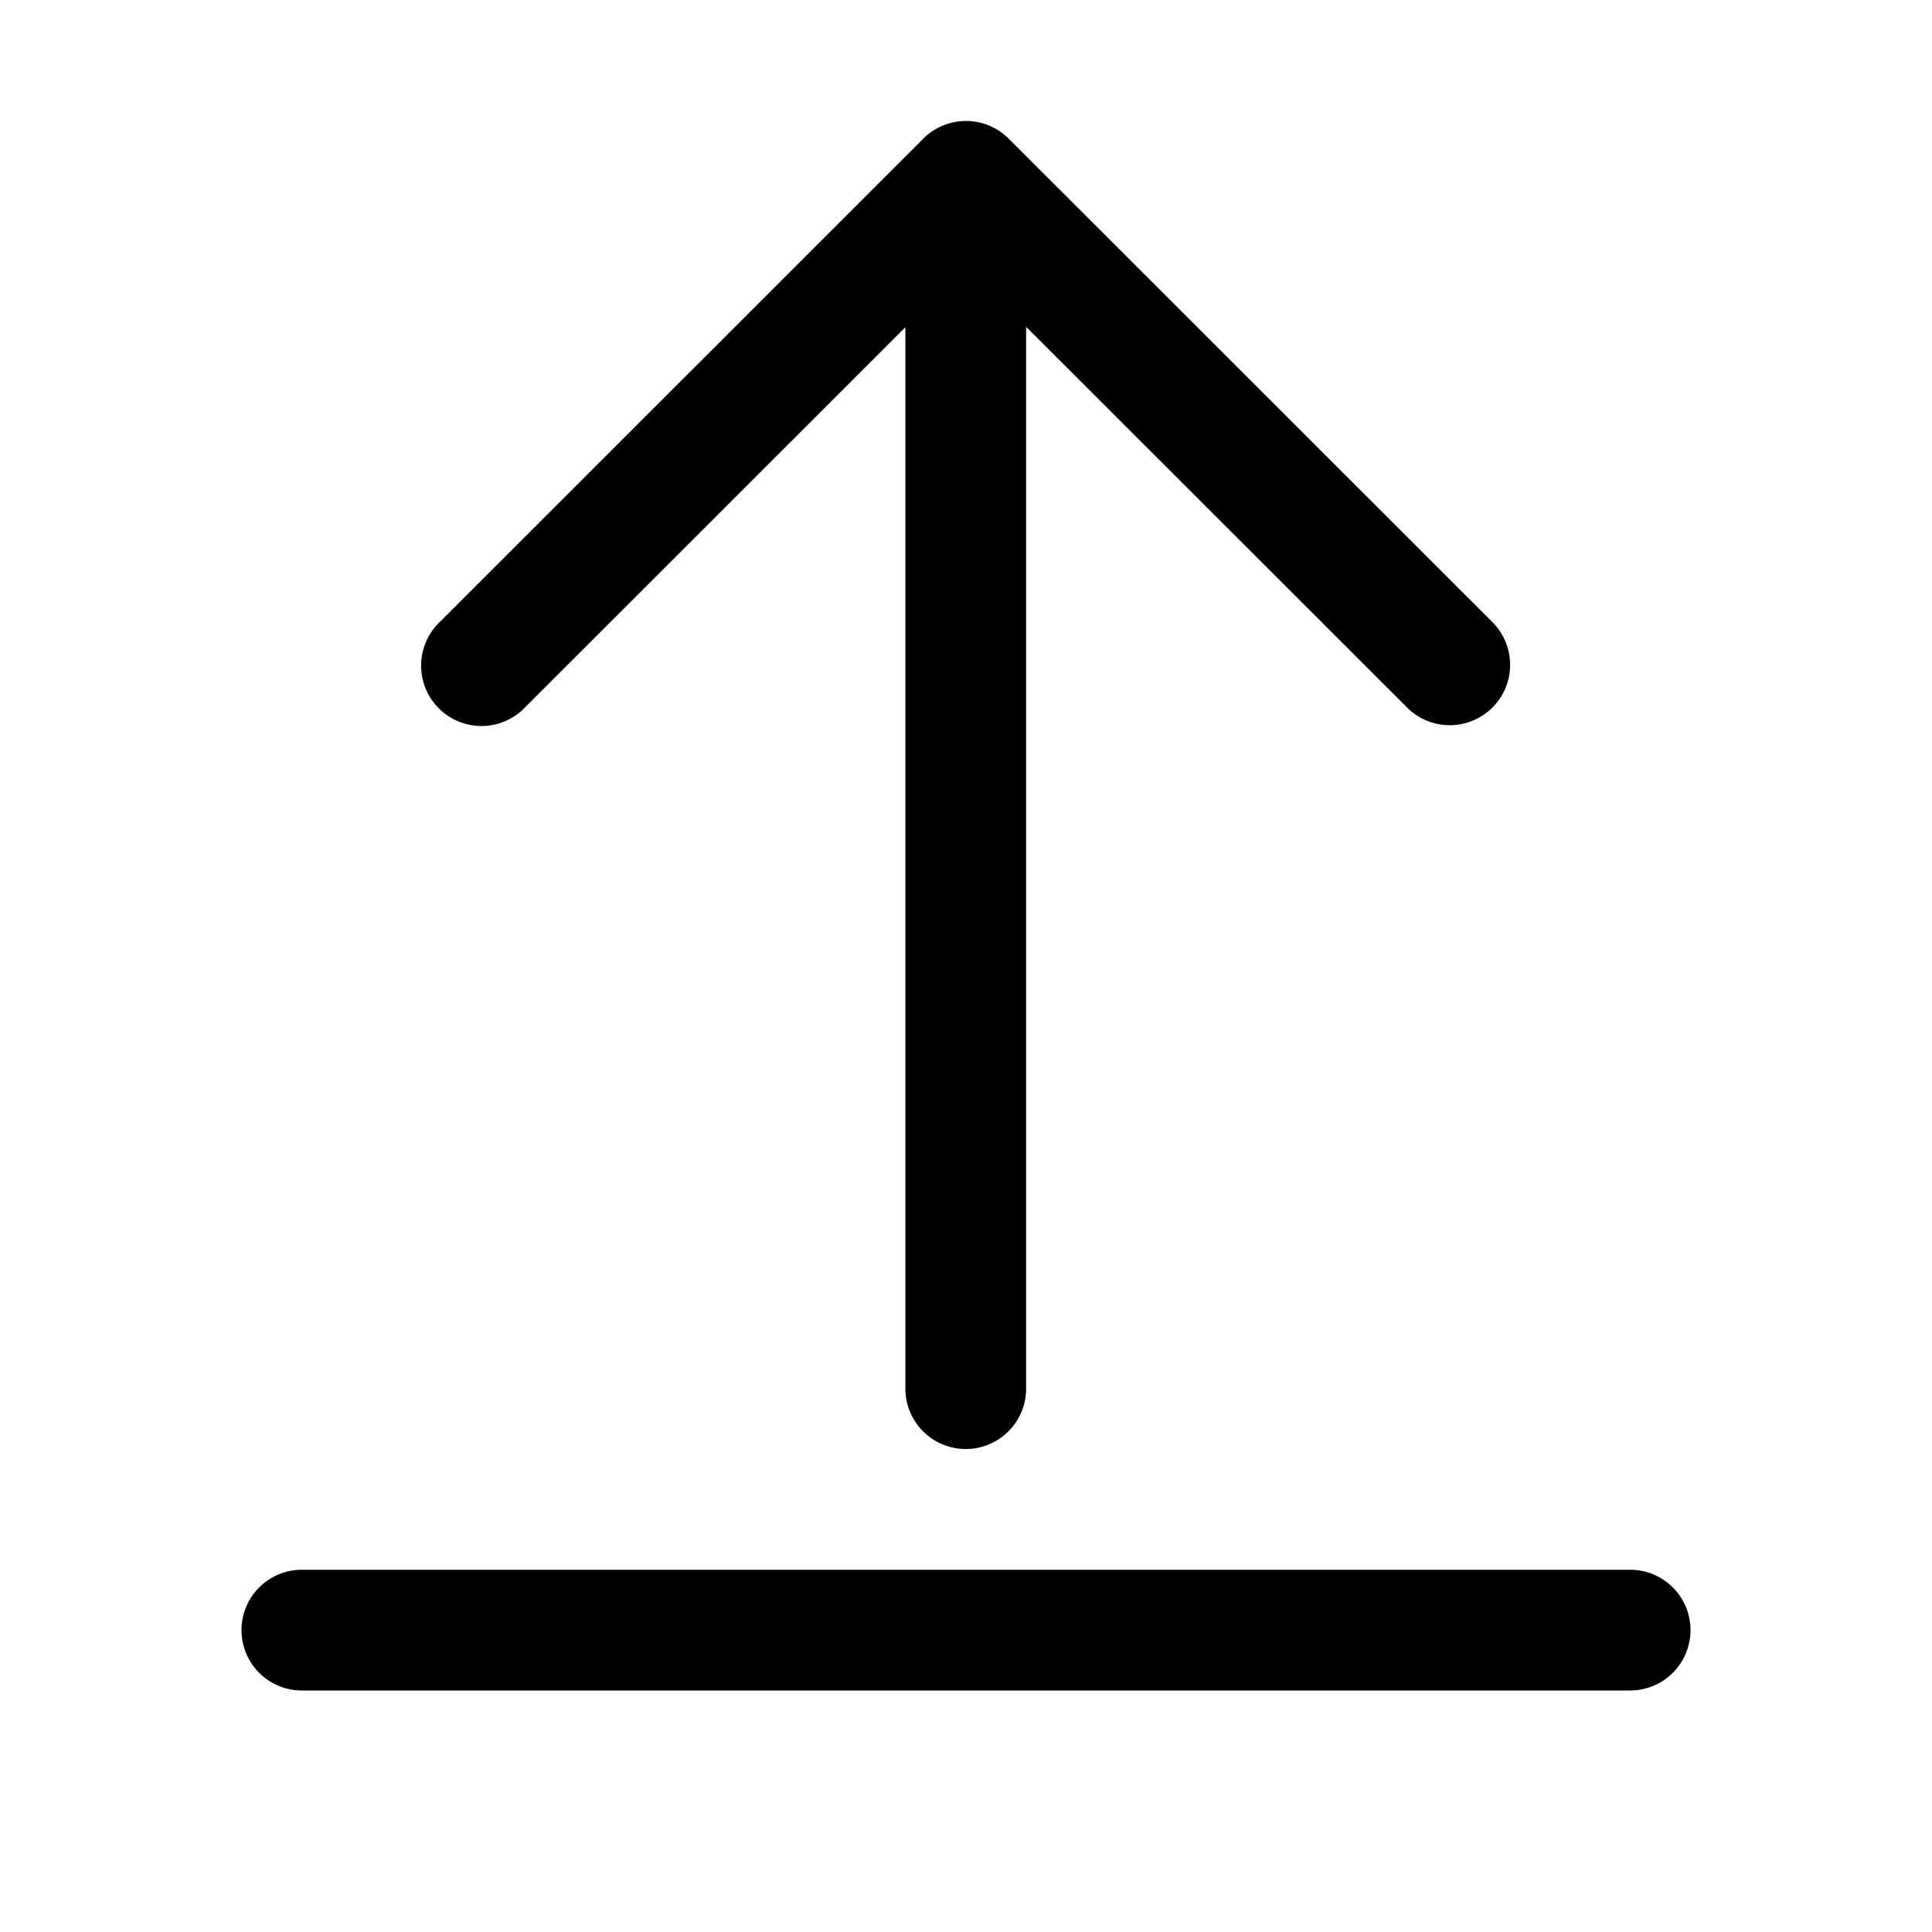 <svg xmlns="http://www.w3.org/2000/svg" width="24" height="24" viewBox="0 0 24 24">
  <g class="ic-arrow-up-line">
    <path fill-rule="evenodd" d="M11.47 1.722a.75.75 0 0 1 1.06 0l6 5.997a.75.75 0 1 1-1.06 1.061l-4.723-4.72v13.19a.75.75 0 0 1-1.5 0V4.065L6.53 8.78a.75.75 0 1 1-1.06-1.06l6-5.998ZM3 20.25a.75.75 0 0 1 .75-.75h16.5a.75.75 0 1 1 0 1.5H3.75a.75.75 0 0 1-.75-.75Z" class="Icon"/>
  </g>
</svg>
